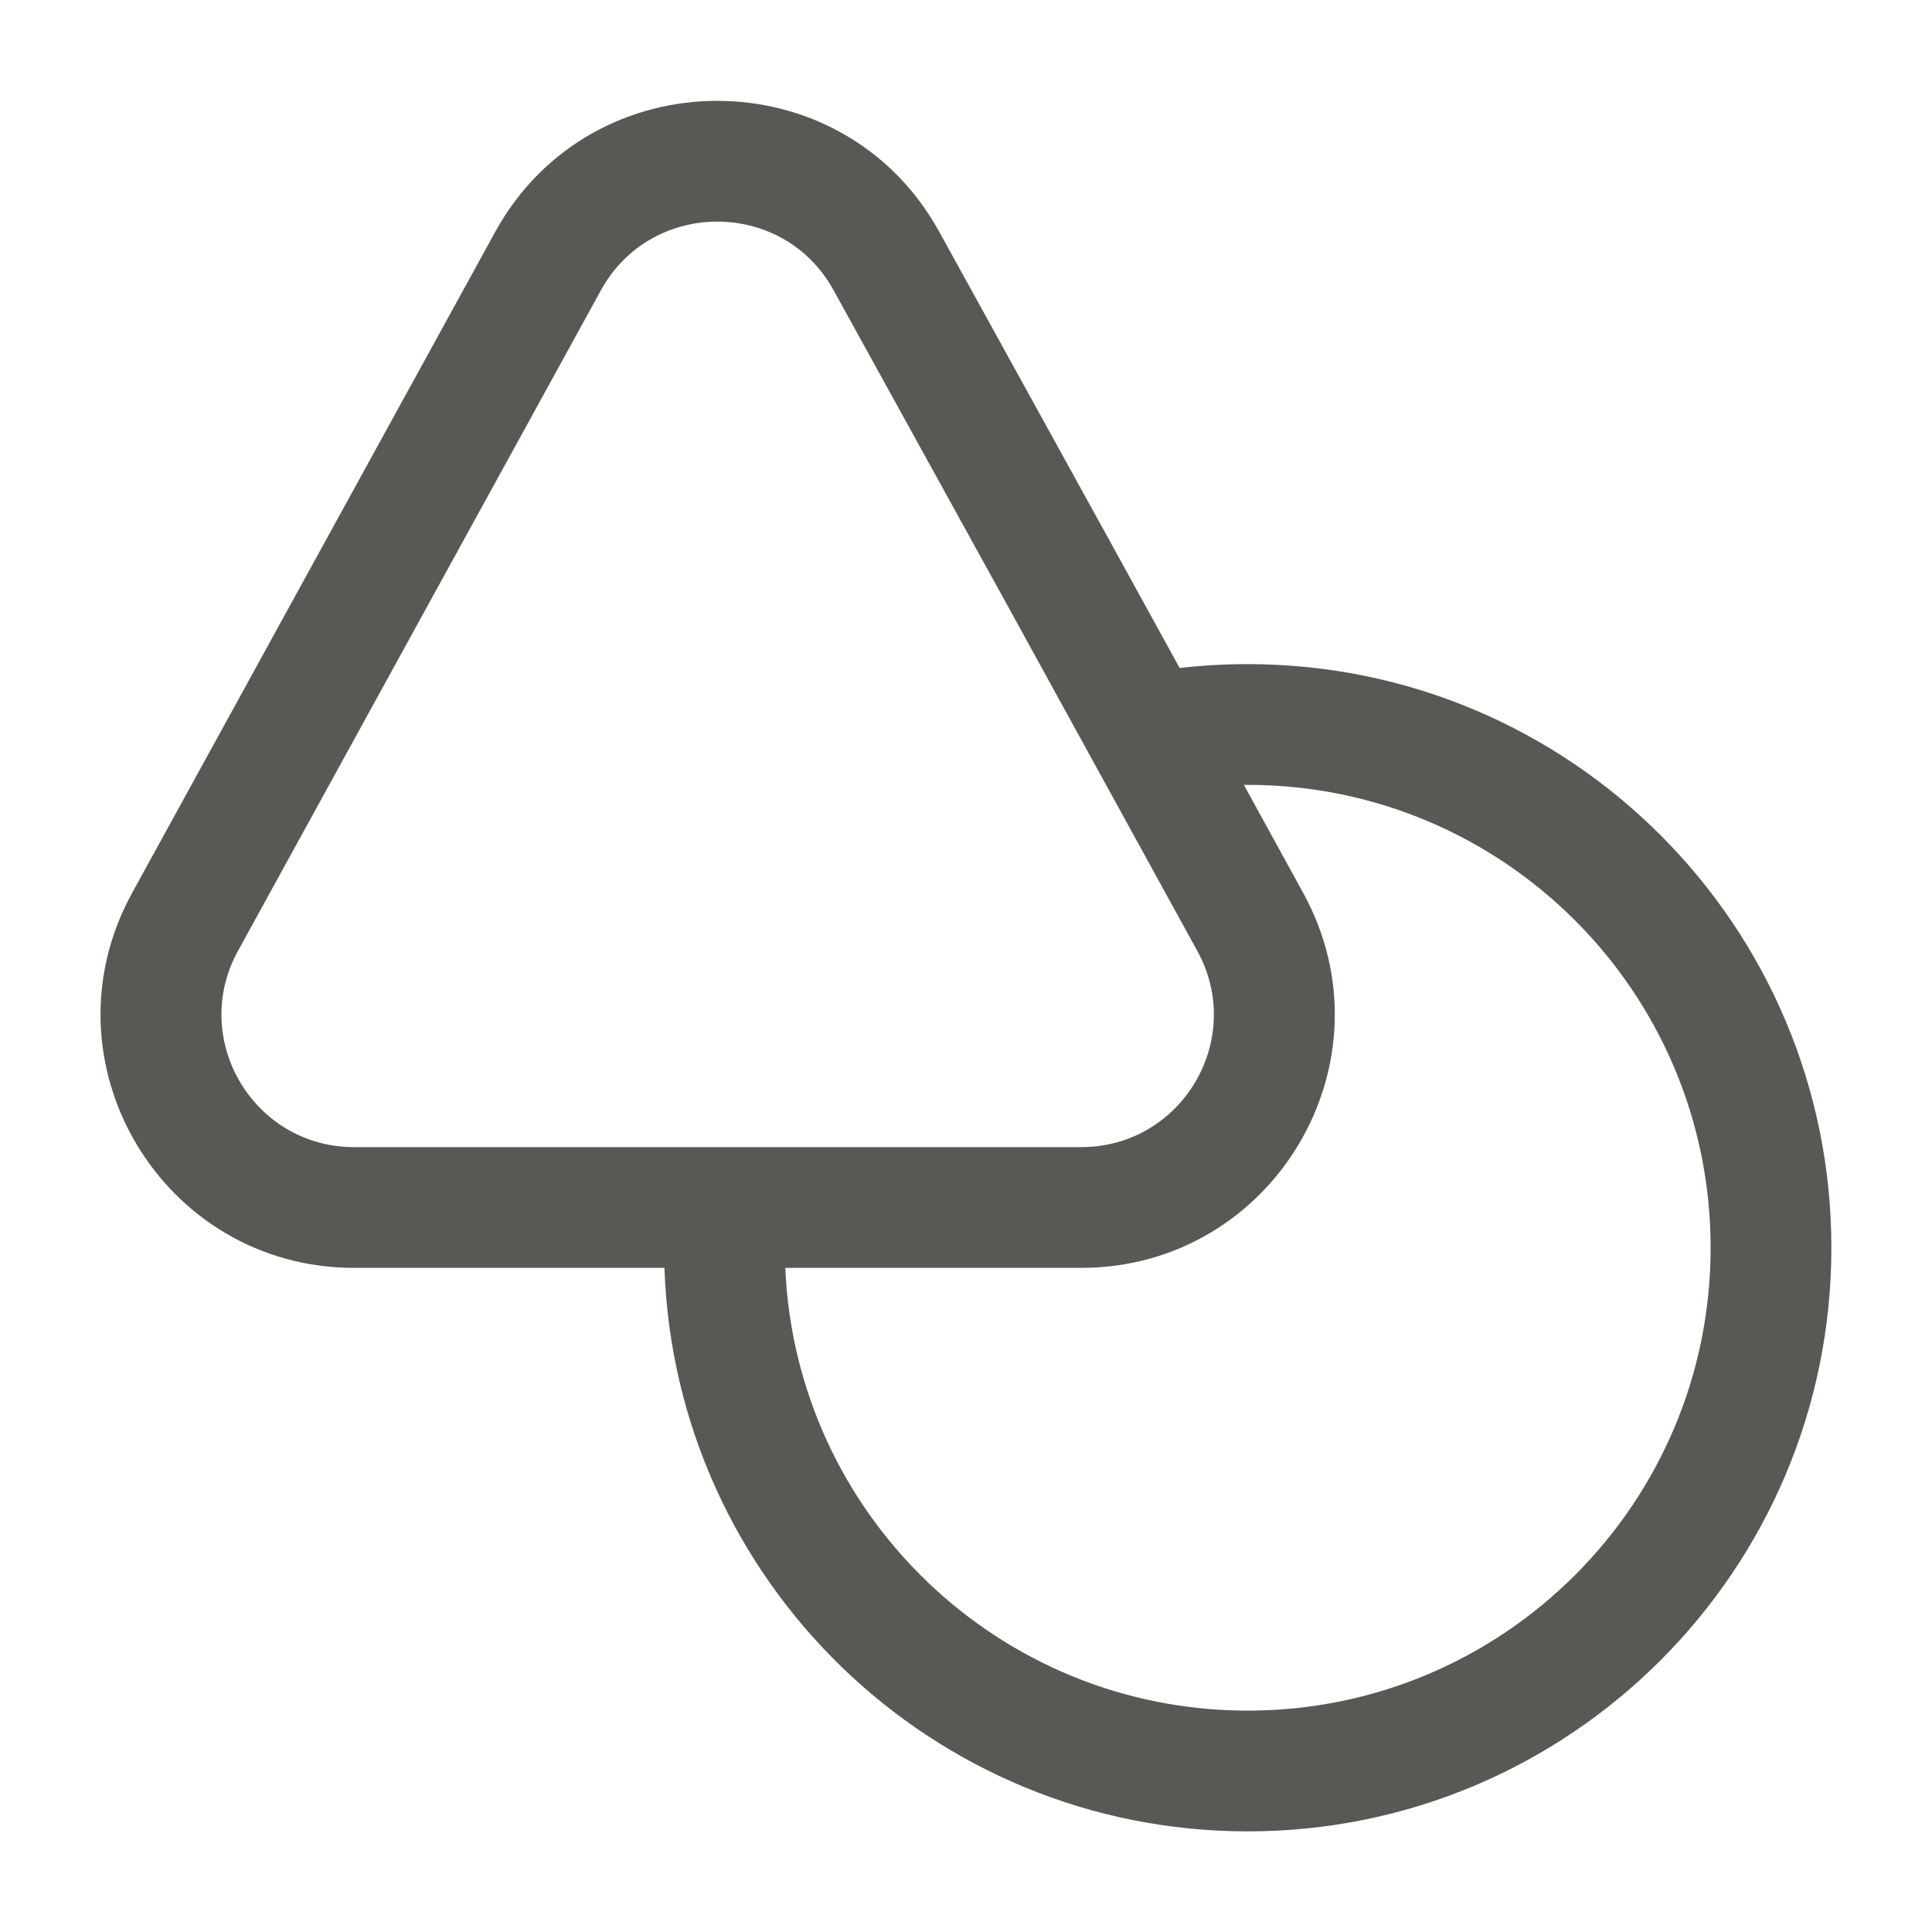<svg width="24" height="24" viewBox="0 0 24 24" fill="none" xmlns="http://www.w3.org/2000/svg">
<path fill-rule="evenodd" clip-rule="evenodd" d="M7.467 3.602C7.467 3.602 7.467 3.602 7.467 3.602L2.957 11.811C2.353 12.909 3.148 14.25 4.4 14.25H9.016C9.017 14.25 9.019 14.25 9.02 14.25L13.43 14.25C14.682 14.25 15.477 12.91 14.873 11.812L12.543 7.572L10.353 3.602C9.729 2.47 8.092 2.47 7.467 3.602ZM15.452 9.75L16.187 11.089C16.187 11.088 16.187 11.089 16.187 11.089C17.343 13.19 15.818 15.75 13.43 15.75H9.755C9.886 18.81 12.408 21.25 15.5 21.25C18.676 21.25 21.25 18.676 21.25 15.5C21.25 12.324 18.676 9.75 15.5 9.75C15.484 9.75 15.468 9.75 15.452 9.75ZM8.254 15.75H4.4C2.012 15.75 0.487 13.191 1.643 11.089C1.643 11.089 1.643 11.089 1.643 11.089L6.153 2.878C7.348 0.711 10.472 0.711 11.667 2.878L13.857 6.849L14.654 8.298C14.932 8.266 15.215 8.25 15.5 8.25C19.504 8.25 22.75 11.496 22.75 15.5C22.75 19.504 19.504 22.75 15.5 22.75C11.579 22.75 8.386 19.639 8.254 15.75Z" fill="#595854"/>
</svg>
